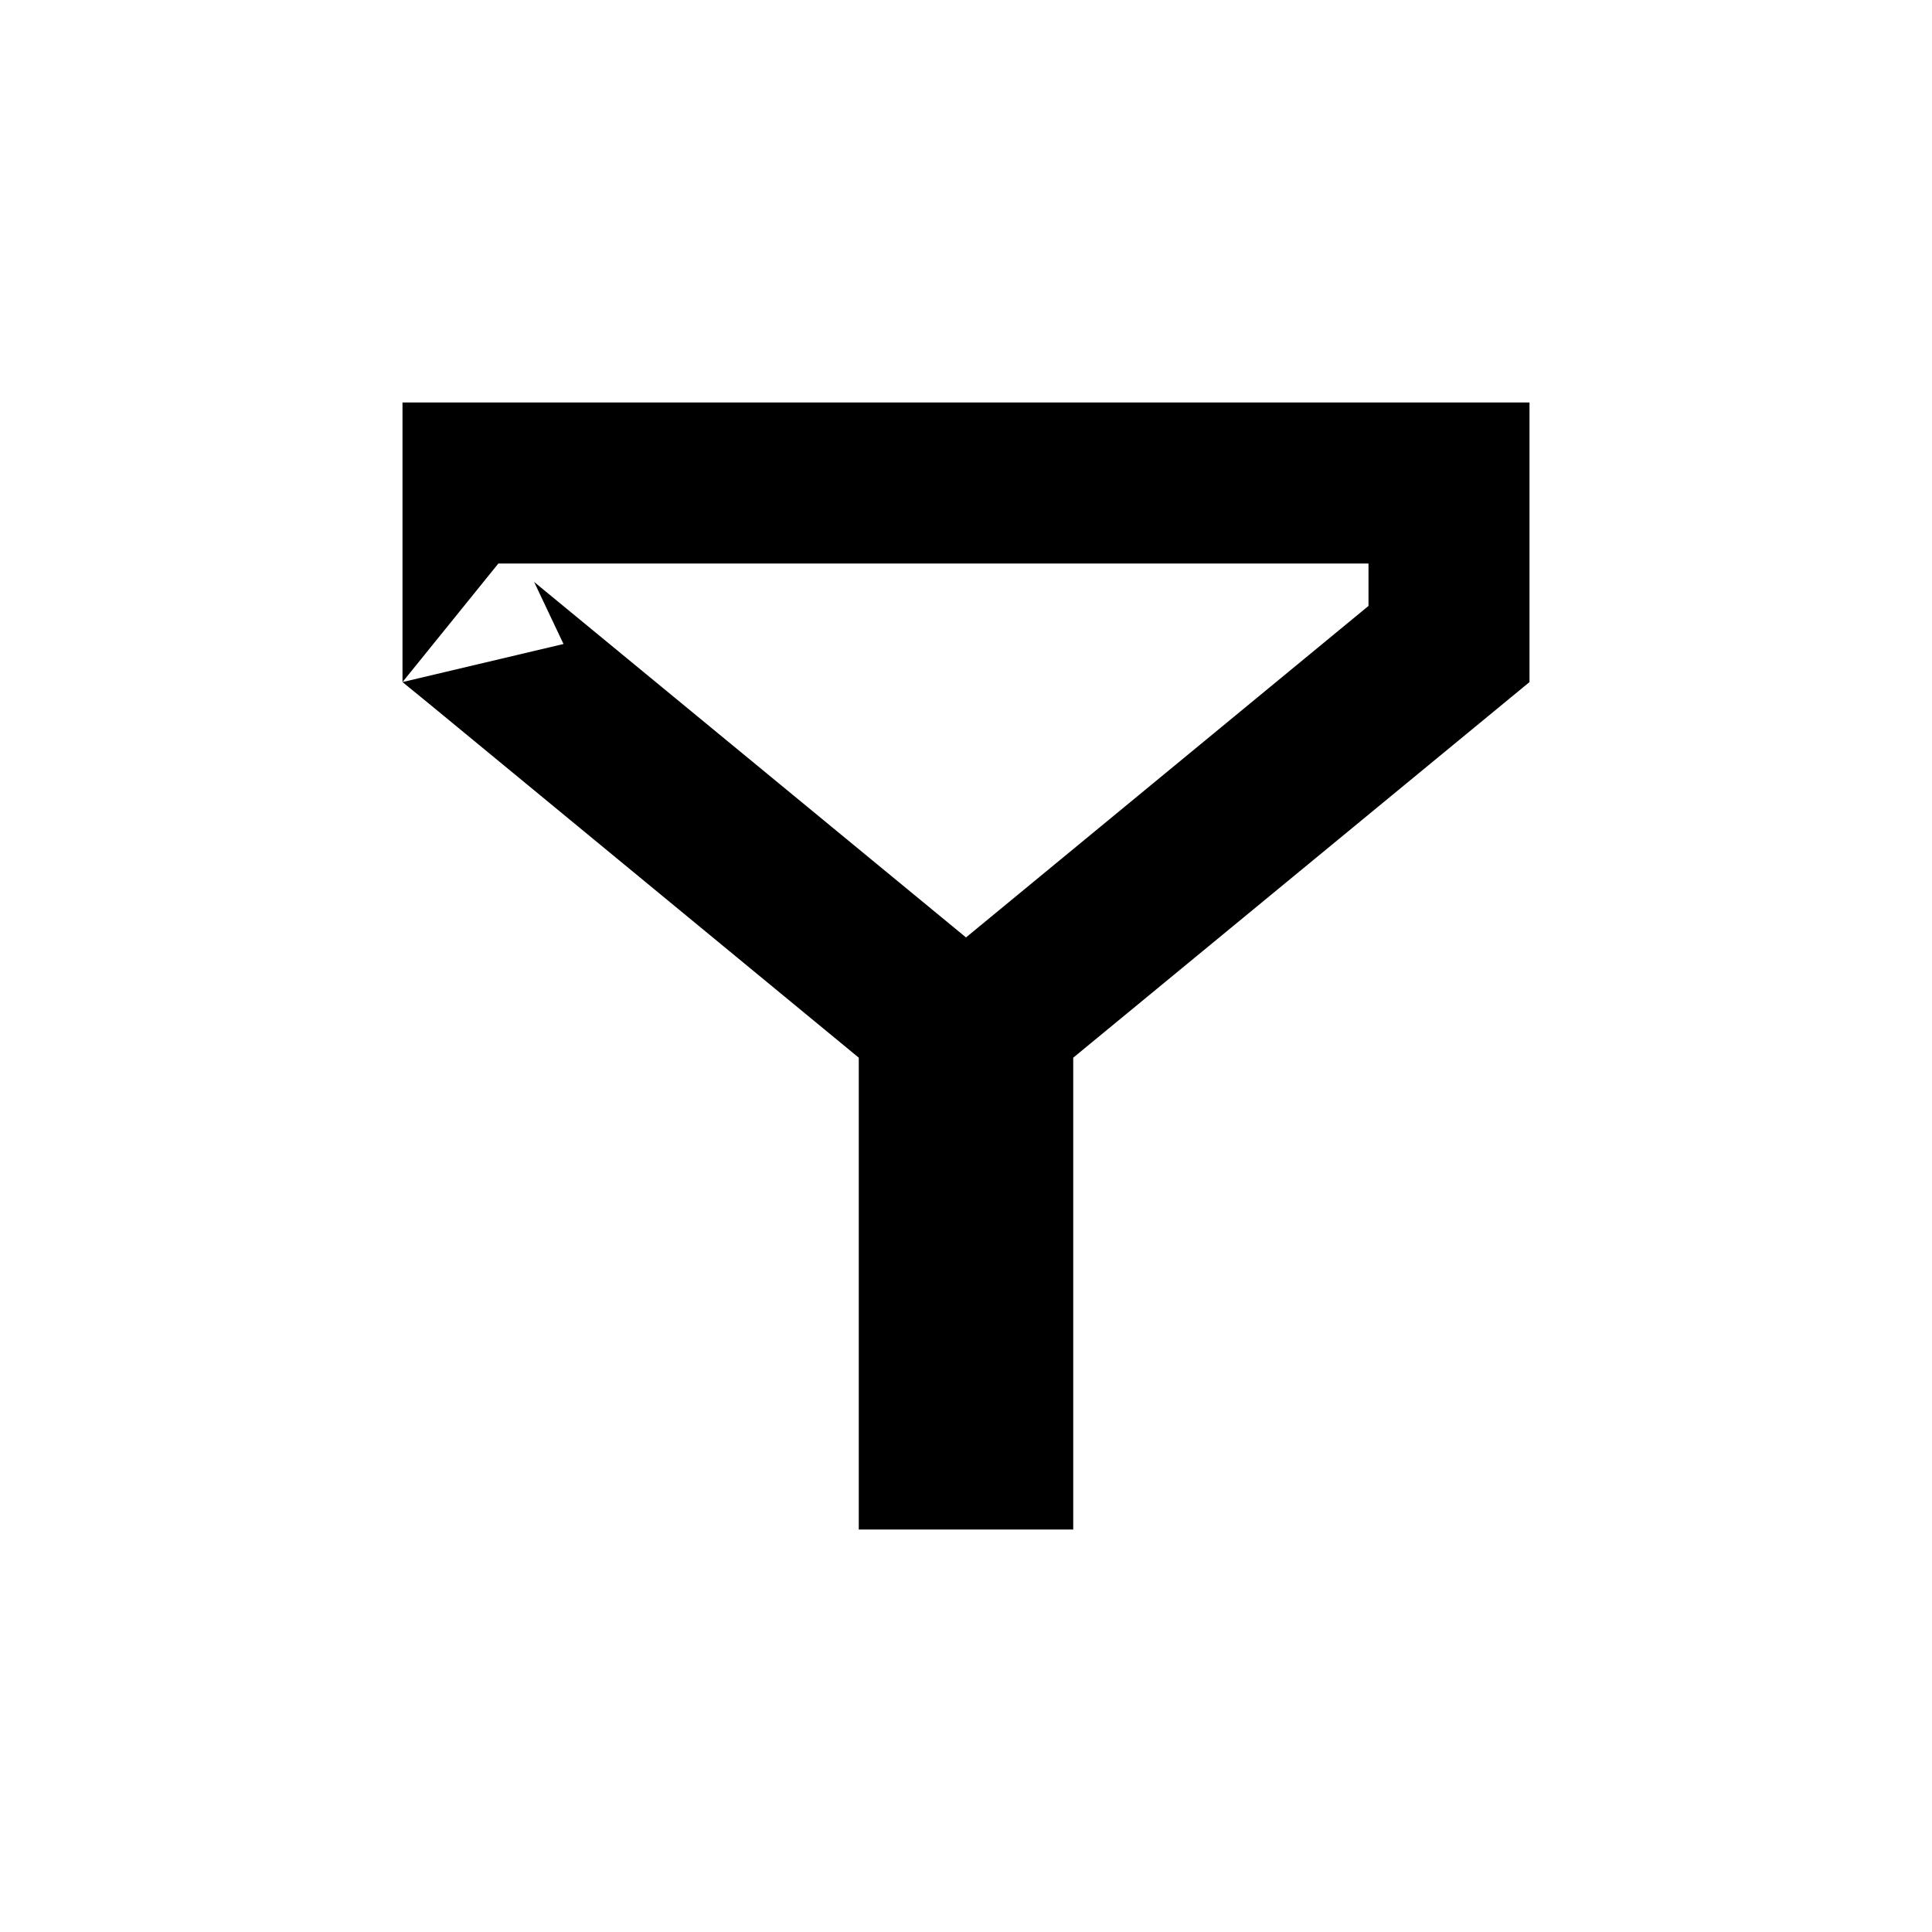 <svg xmlns="http://www.w3.org/2000/svg" width="24" height="24" viewBox="0 0 24 24"><path d="M5 5v3.473L6.191 7H17v.527l-5 4.118-5.365-4.416L7 8l-2 .473.365.298 5.303 4.368V19h2.664v-5.861L19 8.473V5z"/></svg>